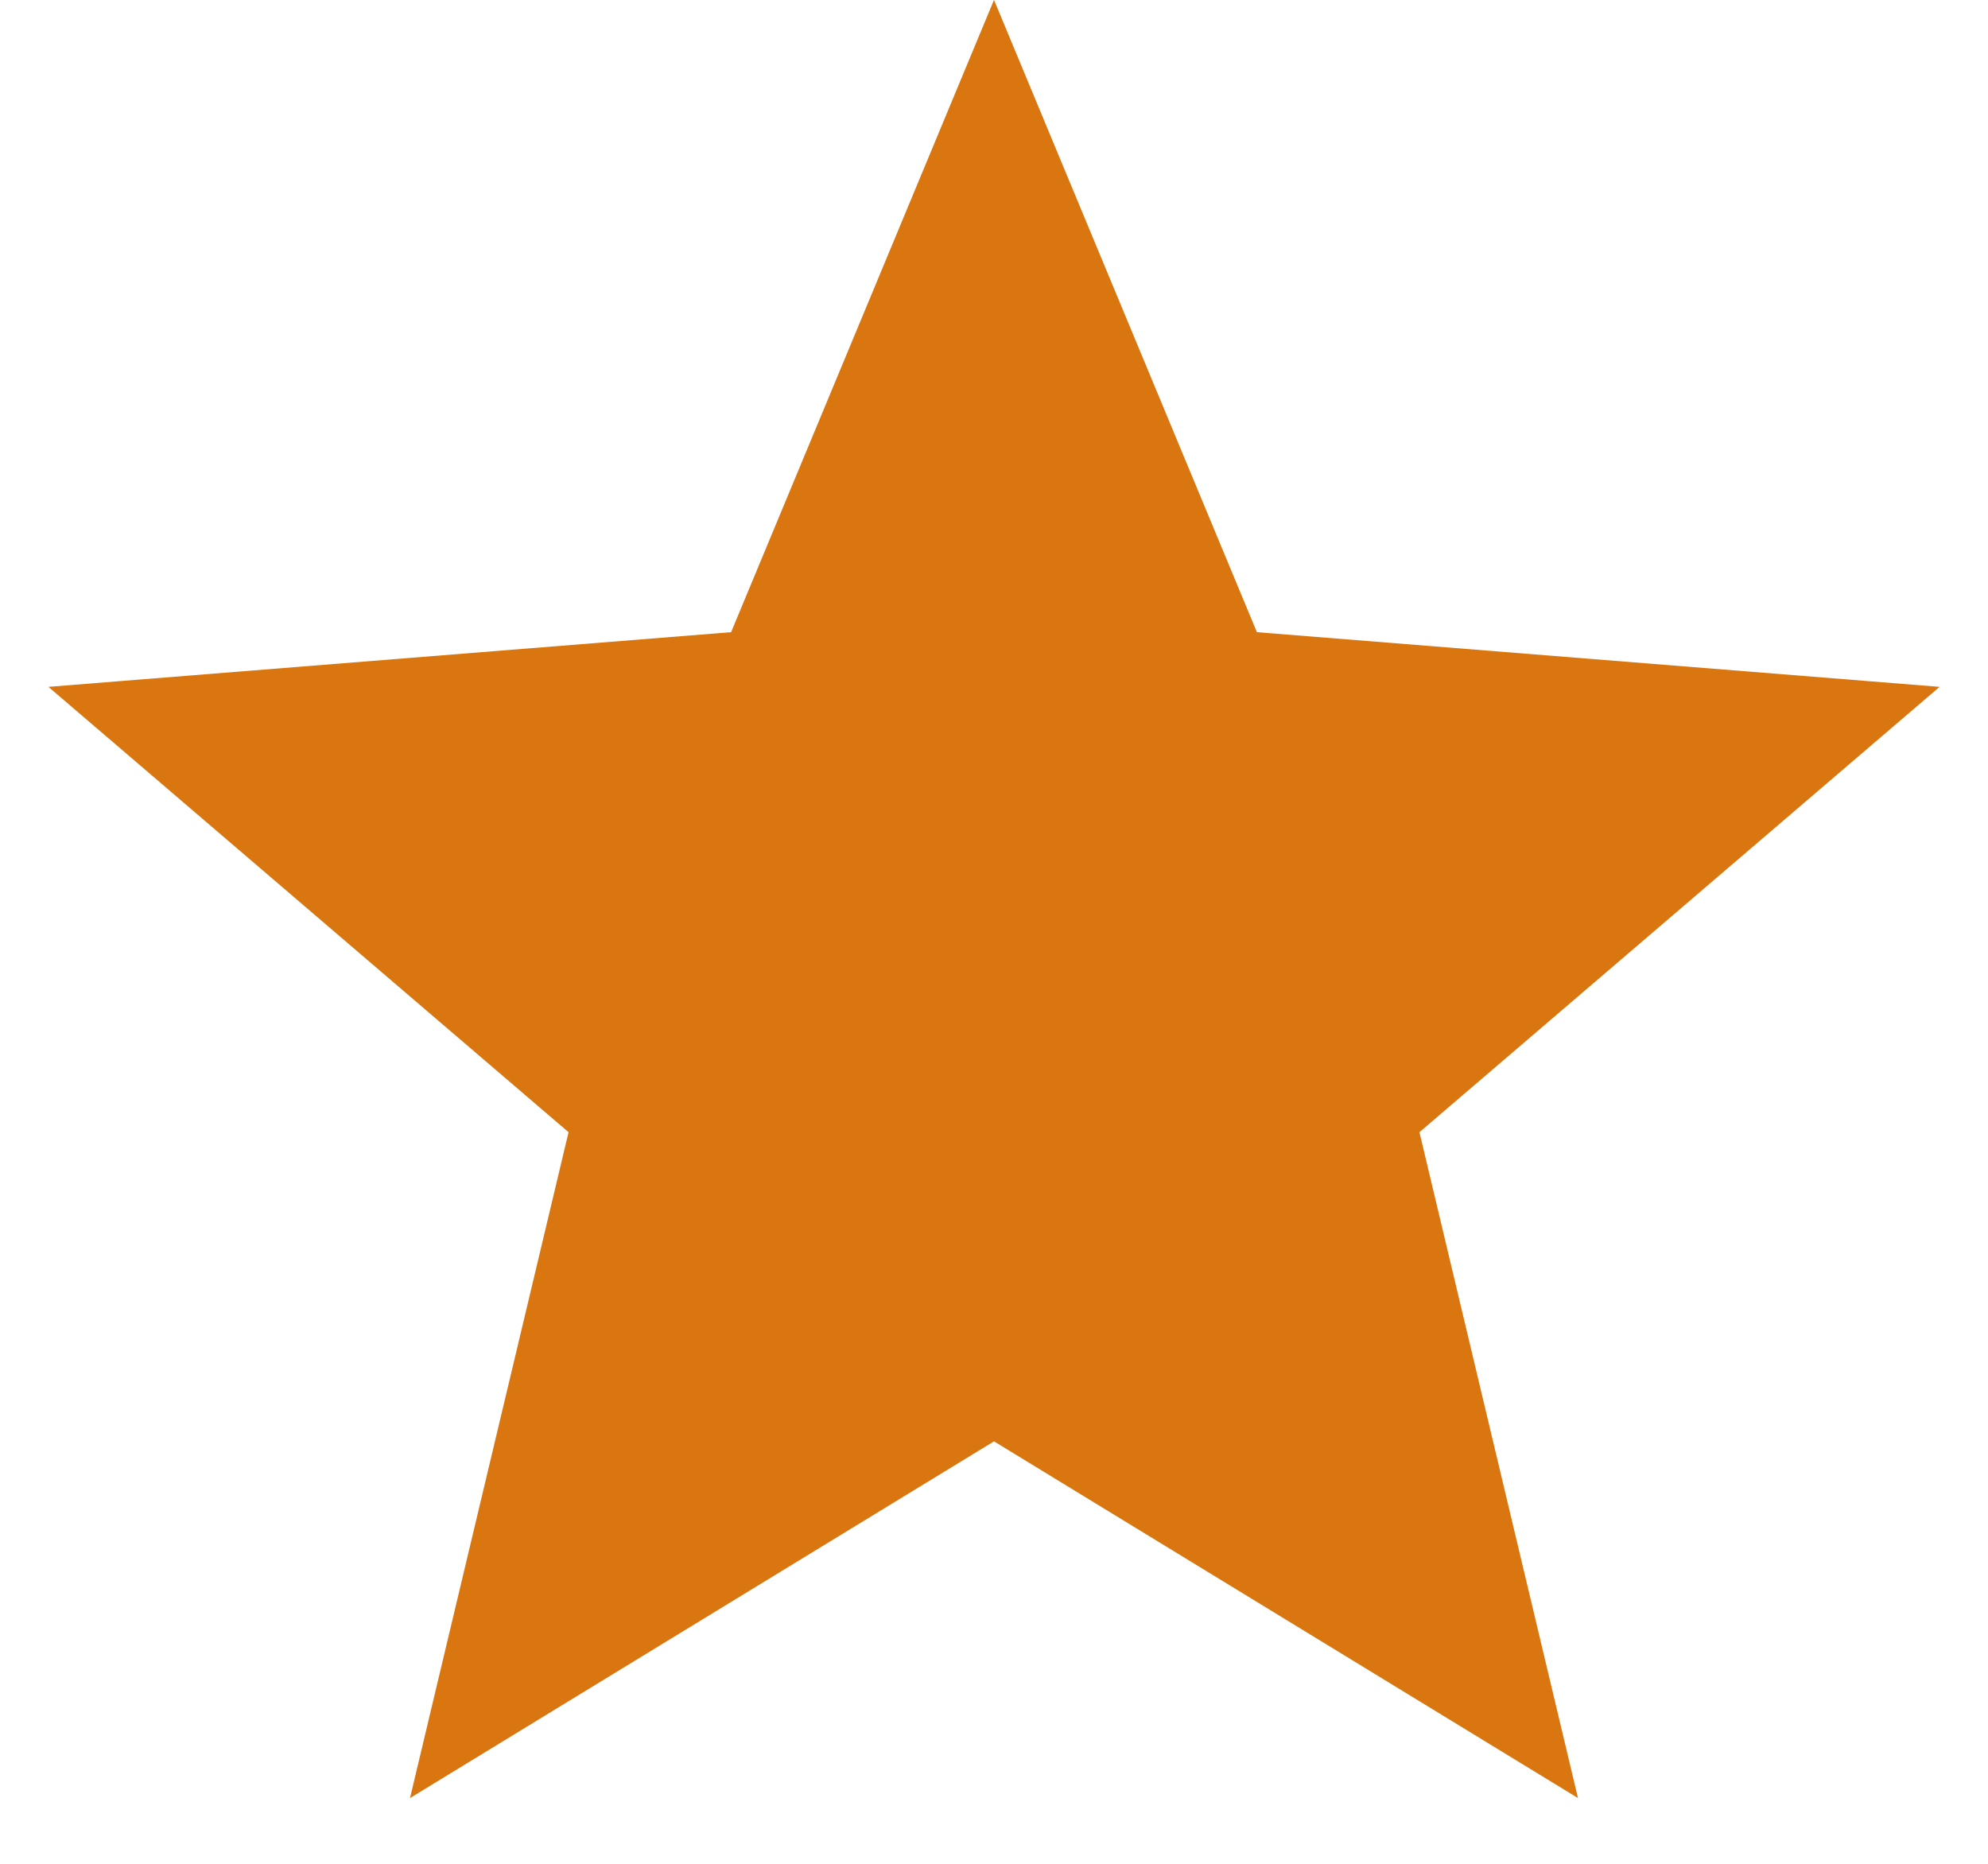 <svg width="16" height="15" viewBox="0 0 16 15" fill="none" xmlns="http://www.w3.org/2000/svg">
<path
    d="M8 3.906L8.731 5.664L9.083 6.51L9.996 6.583L11.894 6.735L10.448 7.973L9.752 8.569L9.965 9.46L10.406 11.312L8.782 10.32L8 9.842L7.218 10.32L5.594 11.312L6.035 9.46L6.248 8.569L5.552 7.973L4.106 6.735L6.004 6.583L6.917 6.51L7.269 5.664L8 3.906Z" fill="#D9760F" stroke="#D9760F" stroke-width="3" />
</svg>
